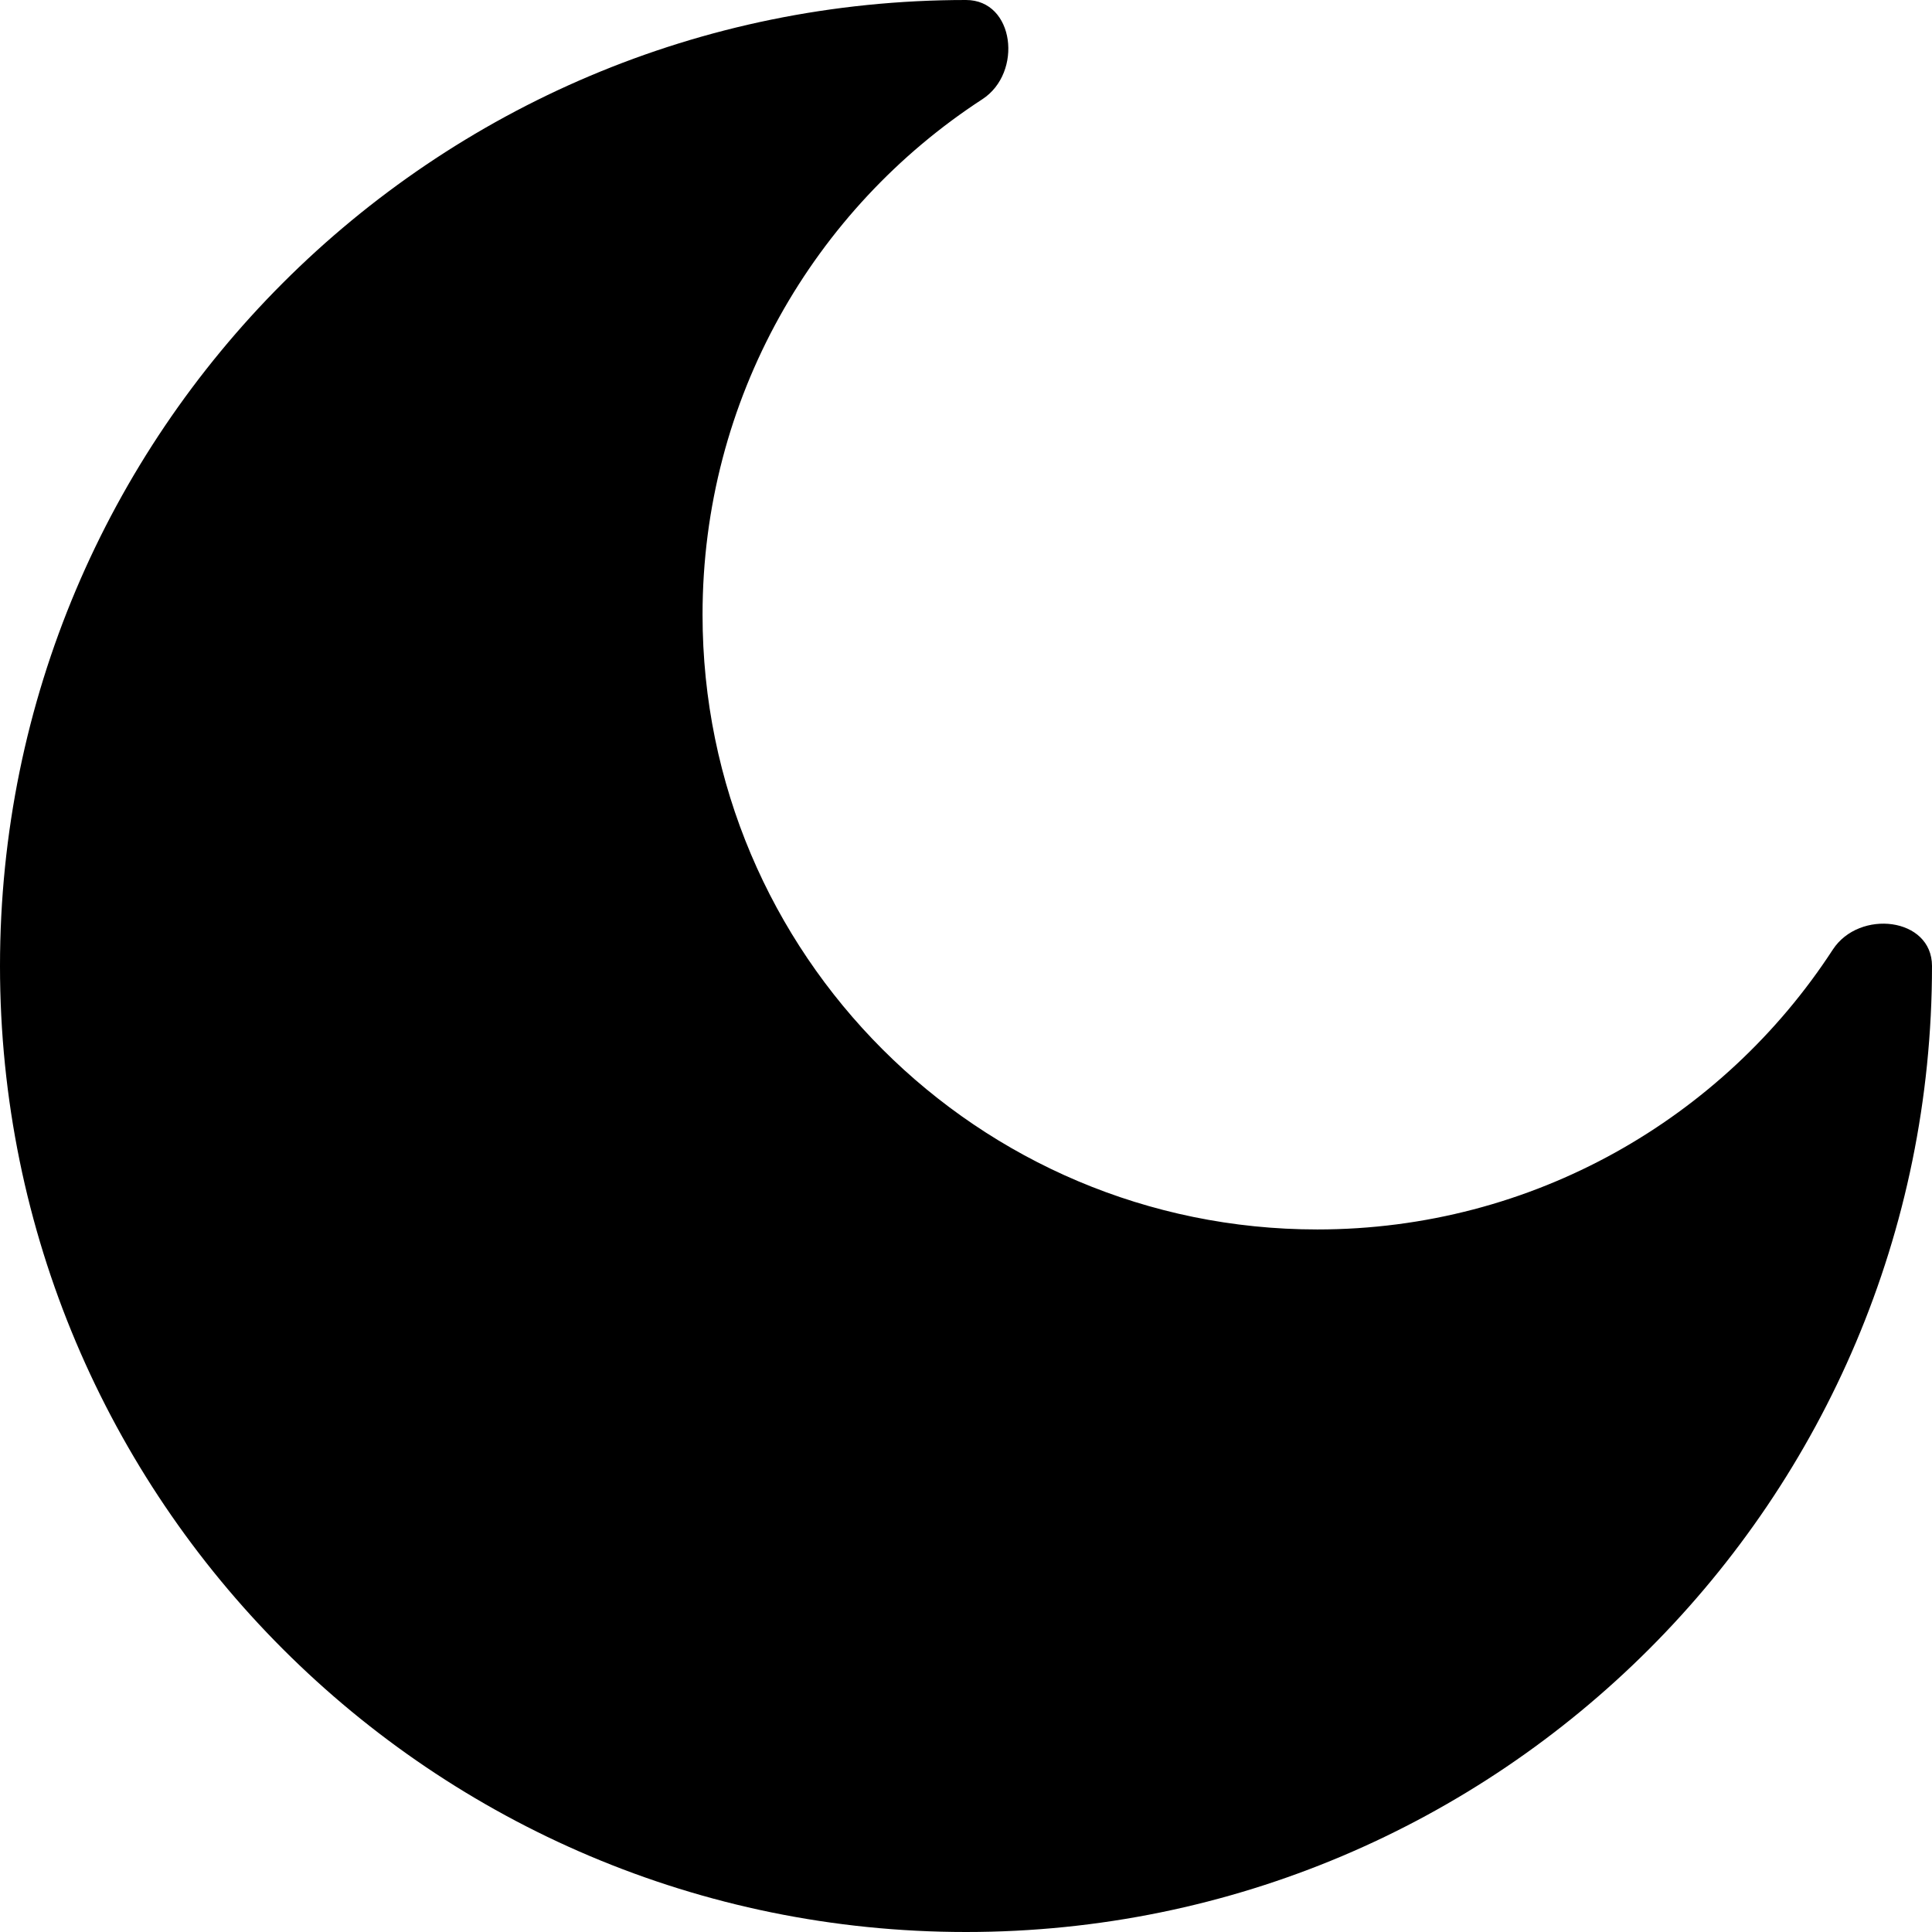 <svg width="11" height="11" viewBox="0 0 11 11" xmlns="http://www.w3.org/2000/svg">
    <path d="M5.5 11C8.538 11 11 8.538 11 5.5C11 5.223 10.586 5.175 10.435 5.407C9.811 6.366 8.729 7 7.5 7C5.567 7 4 5.433 4 3.5C4 2.271 4.634 1.189 5.593 0.565C5.825 0.414 5.777 0 5.5 0C2.462 0 0 2.462 0 5.5C0 8.538 2.462 11 5.5 11Z"></path>
</svg>
